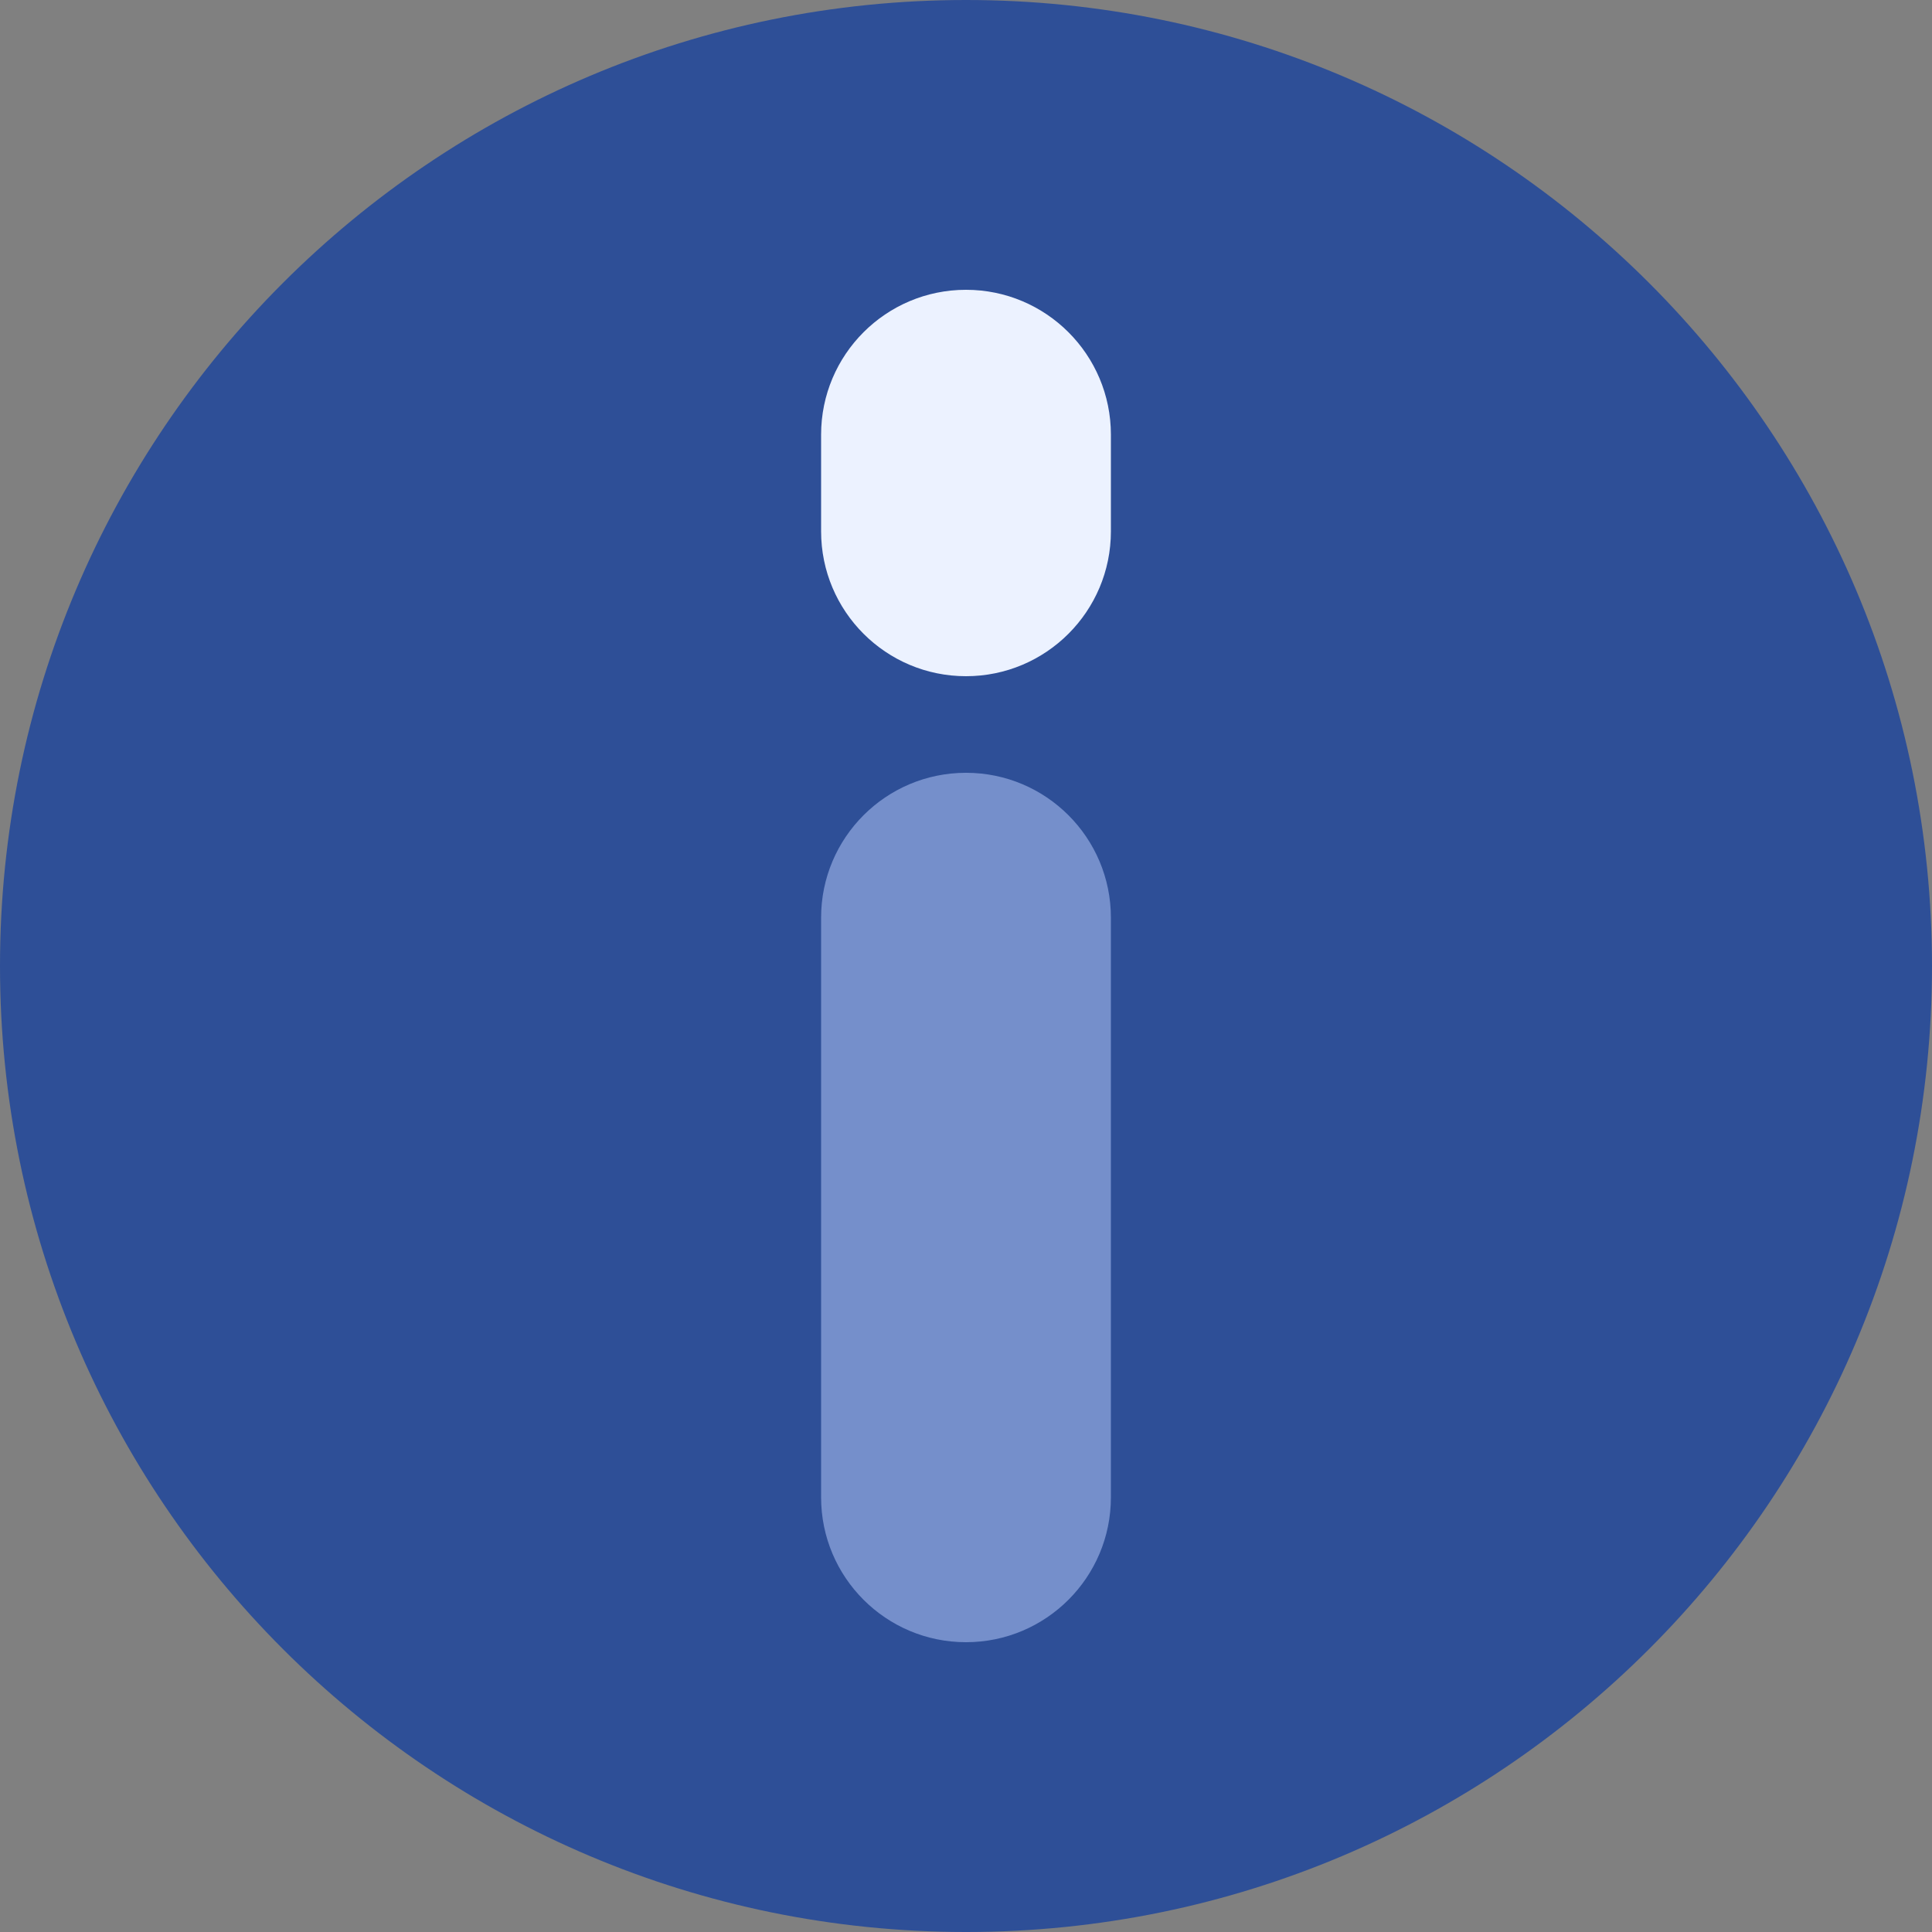 <svg width="40" height="40" viewBox="0 0 40 40" fill="none" xmlns="http://www.w3.org/2000/svg">
<rect x="0" y="0" width="40" height="40" fill="#808080" stroke="none"/>
<path d="M0 20C0 8.954 8.954 0 20 0C31.046 0 40 8.954 40 20C40 31.046 31.046 40 20 40C8.954 40 0 31.046 0 20Z" fill="#2E4F97"/>
<path opacity="0.5" fill-rule="evenodd" clip-rule="evenodd" d="M20 16C21.657 16 23 17.343 23 19V31C23 32.657 21.657 34 20 34C18.343 34 17 32.657 17 31V19C17 17.343 18.343 16 20 16Z" fill="#BCD1FF"/>
<path fill-rule="evenodd" clip-rule="evenodd" d="M20 14C18.343 14 17 12.657 17 11L17 9C17 7.343 18.343 6 20 6C21.657 6 23 7.343 23 9L23 11C23 12.657 21.657 14 20 14Z" fill="#ECF2FF"/>
</svg>
